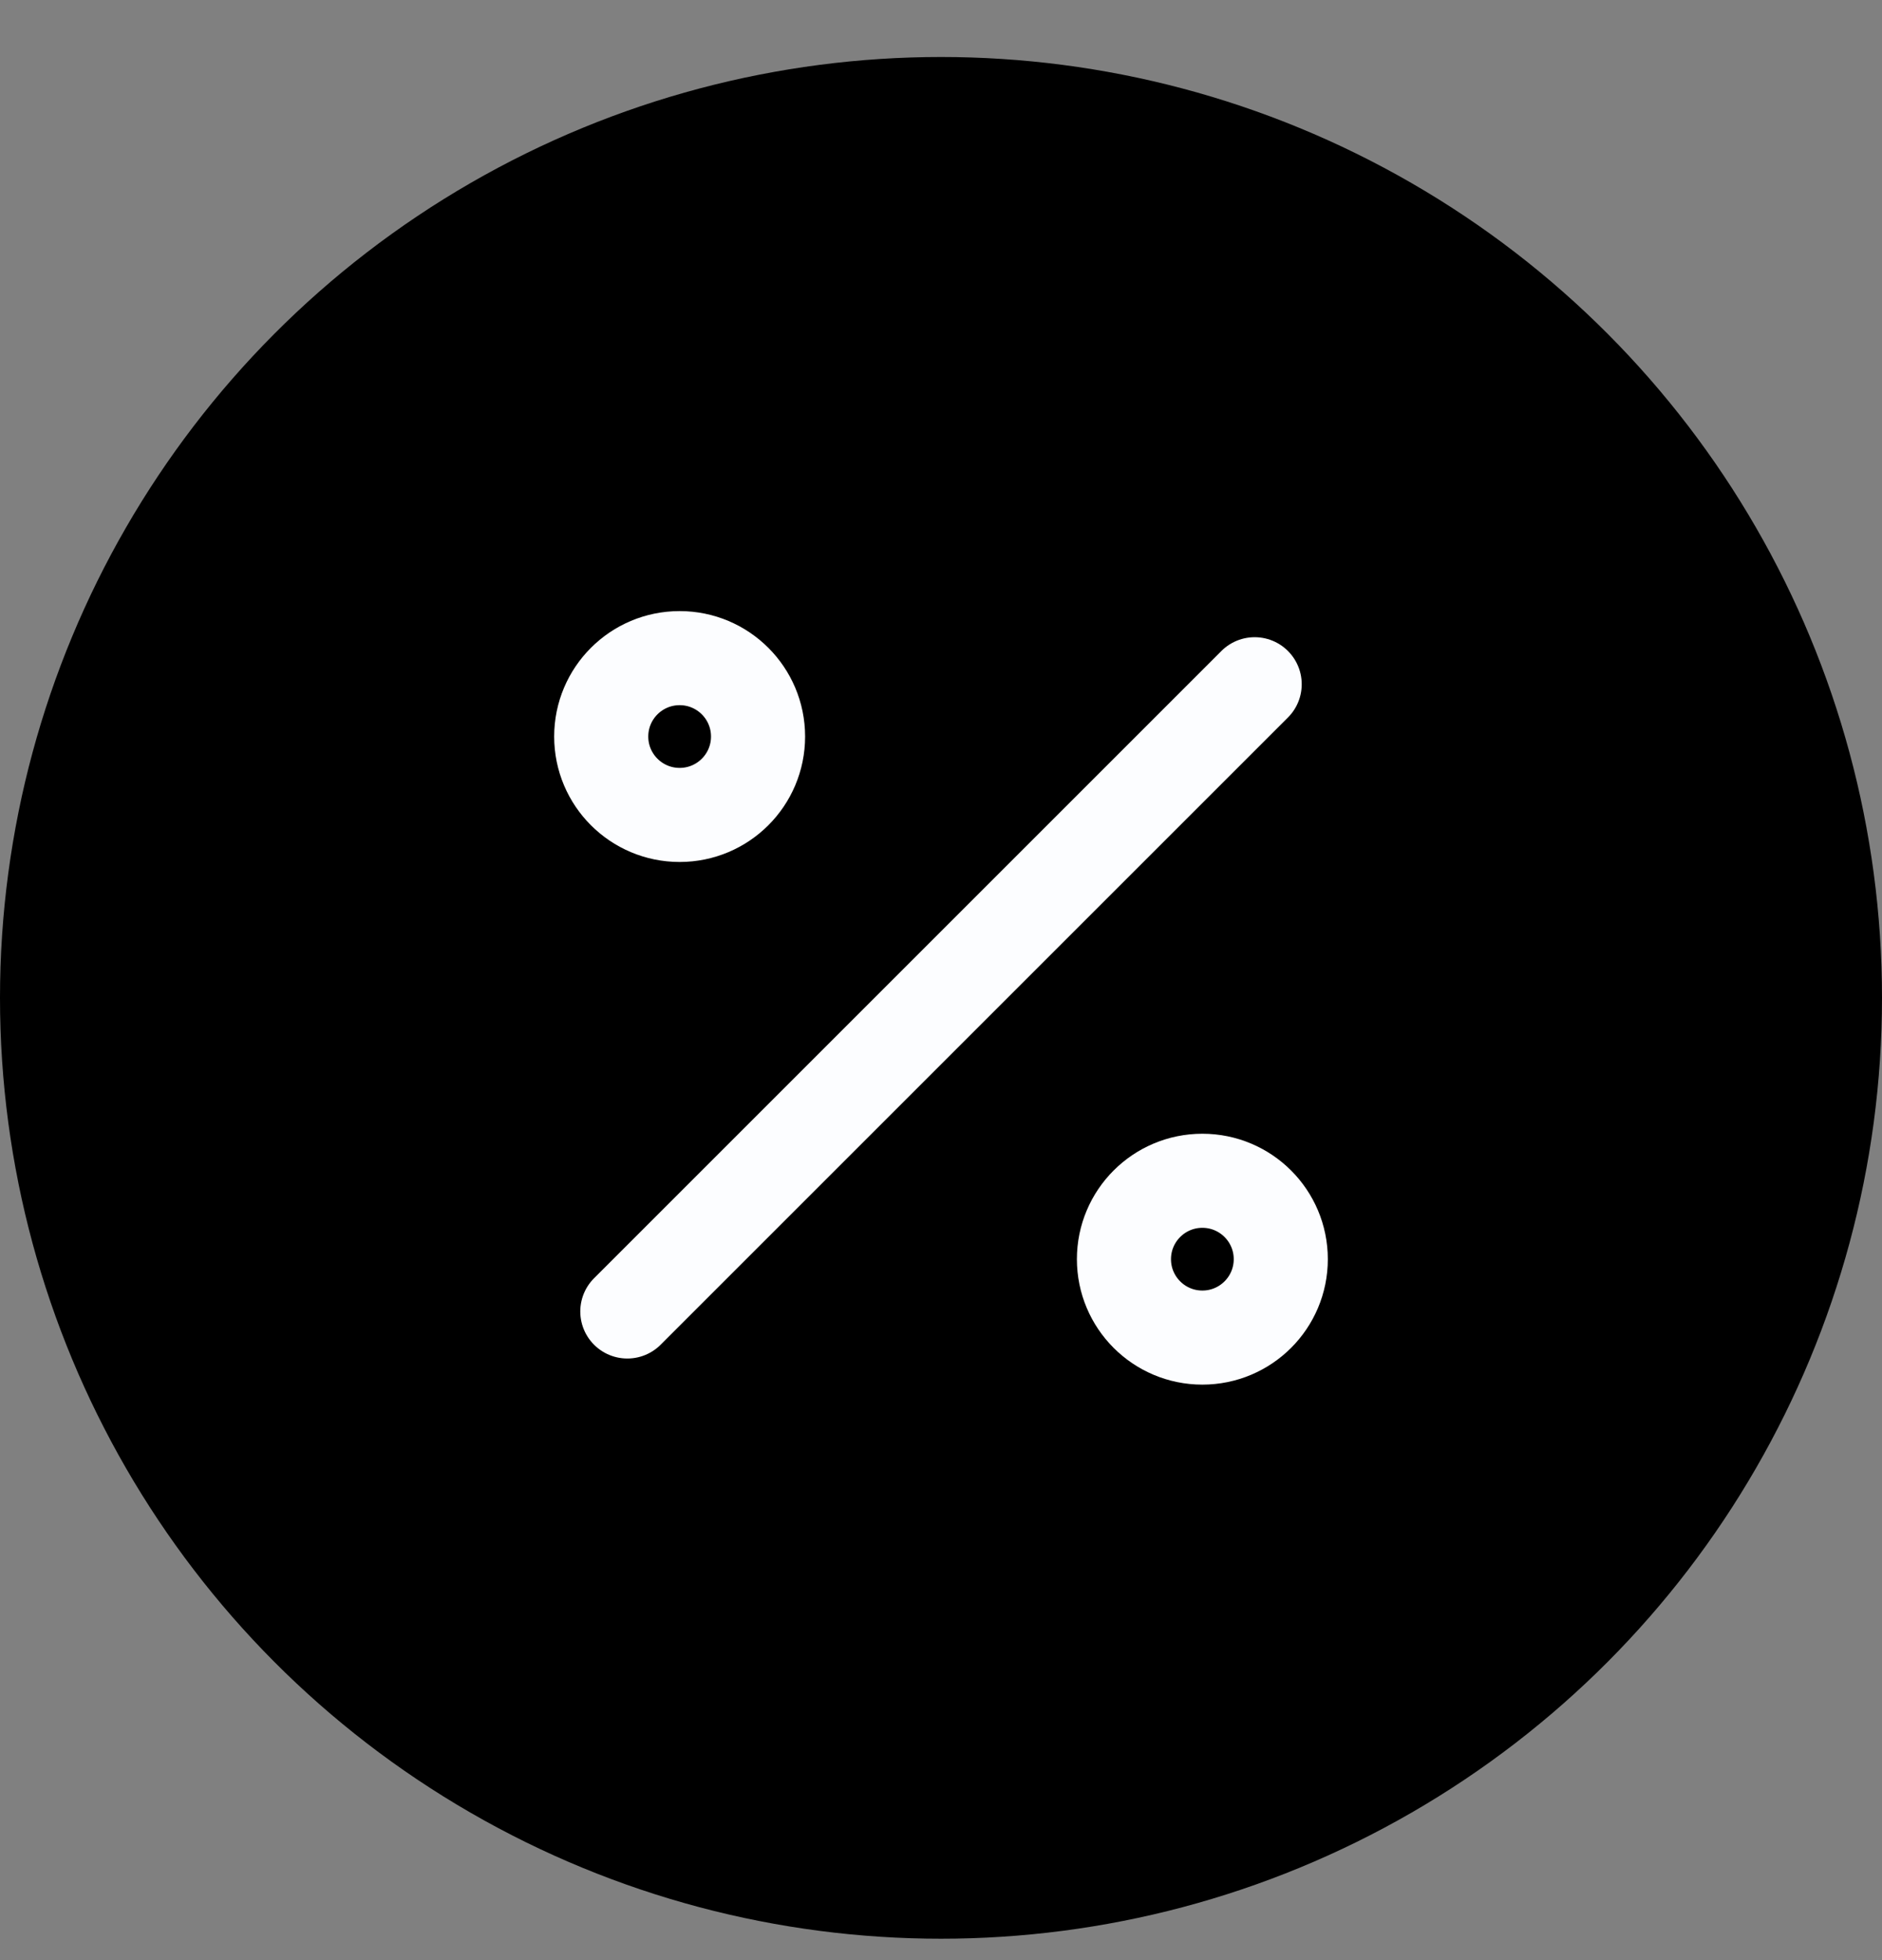 <?xml version="1.0" encoding="UTF-8"?>
<svg width="24px" height="25px" viewBox="0 0 24 25" version="1.1" xmlns="http://www.w3.org/2000/svg" xmlns:xlink="http://www.w3.org/1999/xlink">
    <rect x="0" y="0" width="24" height="25" fill="#808080" stroke="none"/>
    <title>9B81EDB7-FC7A-4A3A-8B0E-9D29E666B292</title>
    <g id="Page-1" stroke="none" stroke-width="1" fill="none" fill-rule="evenodd">
        <g id="Icons/2" transform="translate(-253, -537)">
            <g id="Row" transform="translate(0, 527.727)">
                <g id="Icons/24/percentage/new" transform="translate(253, 10)">
                    <circle id="Circle" fill="#000" cx="12" cy="12" r="12"></circle>
                    <g id="Icon" transform="translate(8, 8)" stroke="#FCFDFF" stroke-linecap="round" stroke-linejoin="round" stroke-width="1.2">
                        <circle id="Oval" cx="7.333" cy="7.333" r="1"></circle>
                        <circle id="Oval" cx="0.667" cy="0.667" r="1"></circle>
                        <line x1="0" y1="8" x2="8" y2="0" id="Path"></line>
                    </g>
                </g>
            </g>
        </g>
    </g>
</svg>